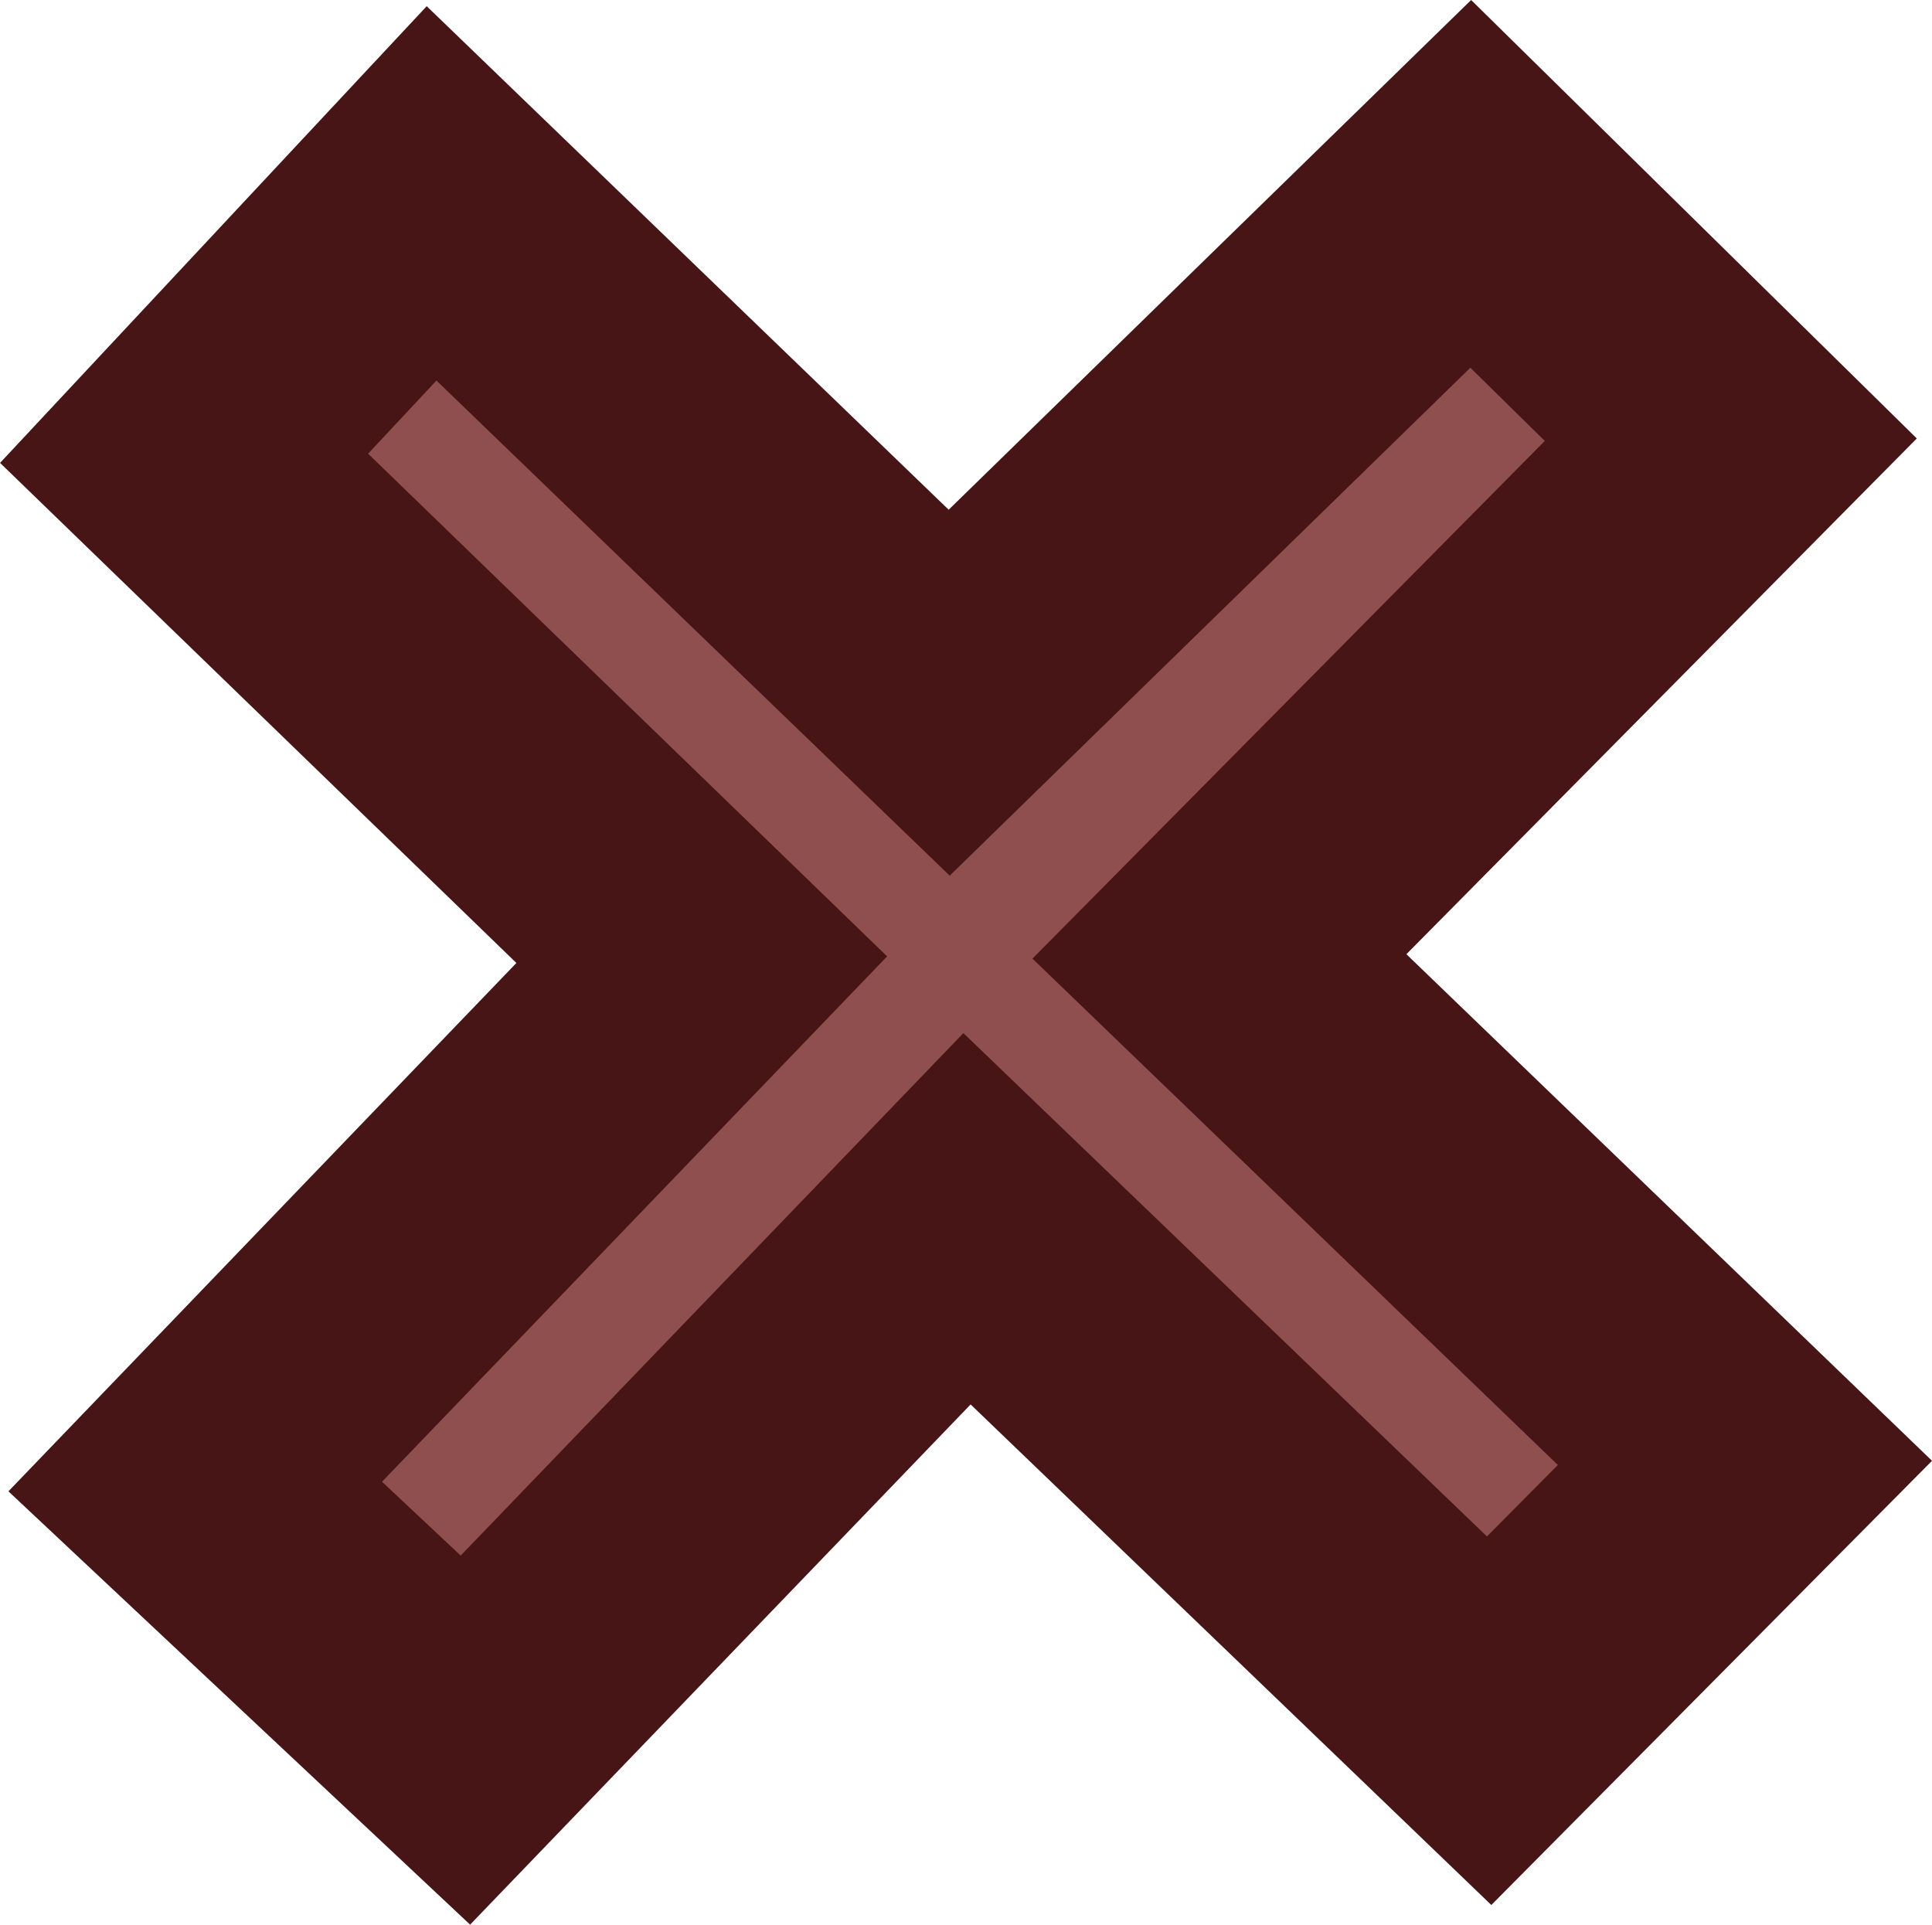 <svg version="1.1" xmlns="http://www.w3.org/2000/svg" xmlns:xlink="http://www.w3.org/1999/xlink" width="36.776" height="36.637" viewBox="0,0,36.776,36.637"><g transform="translate(-221.641,-161.688)"><g fill="#8f4f4f" stroke="#471515" stroke-width="5" stroke-miterlimit="10"><path d="M234.999,179.956l-9.854,-9.544l4.711,-5.043l9.853,9.505l9.928,-9.686l4.95,4.87l-9.734,9.836l10.003,9.641l-4.869,4.908l-9.939,-9.555l-9.548,9.924l-5.143,-4.827z"/></g></g></svg>